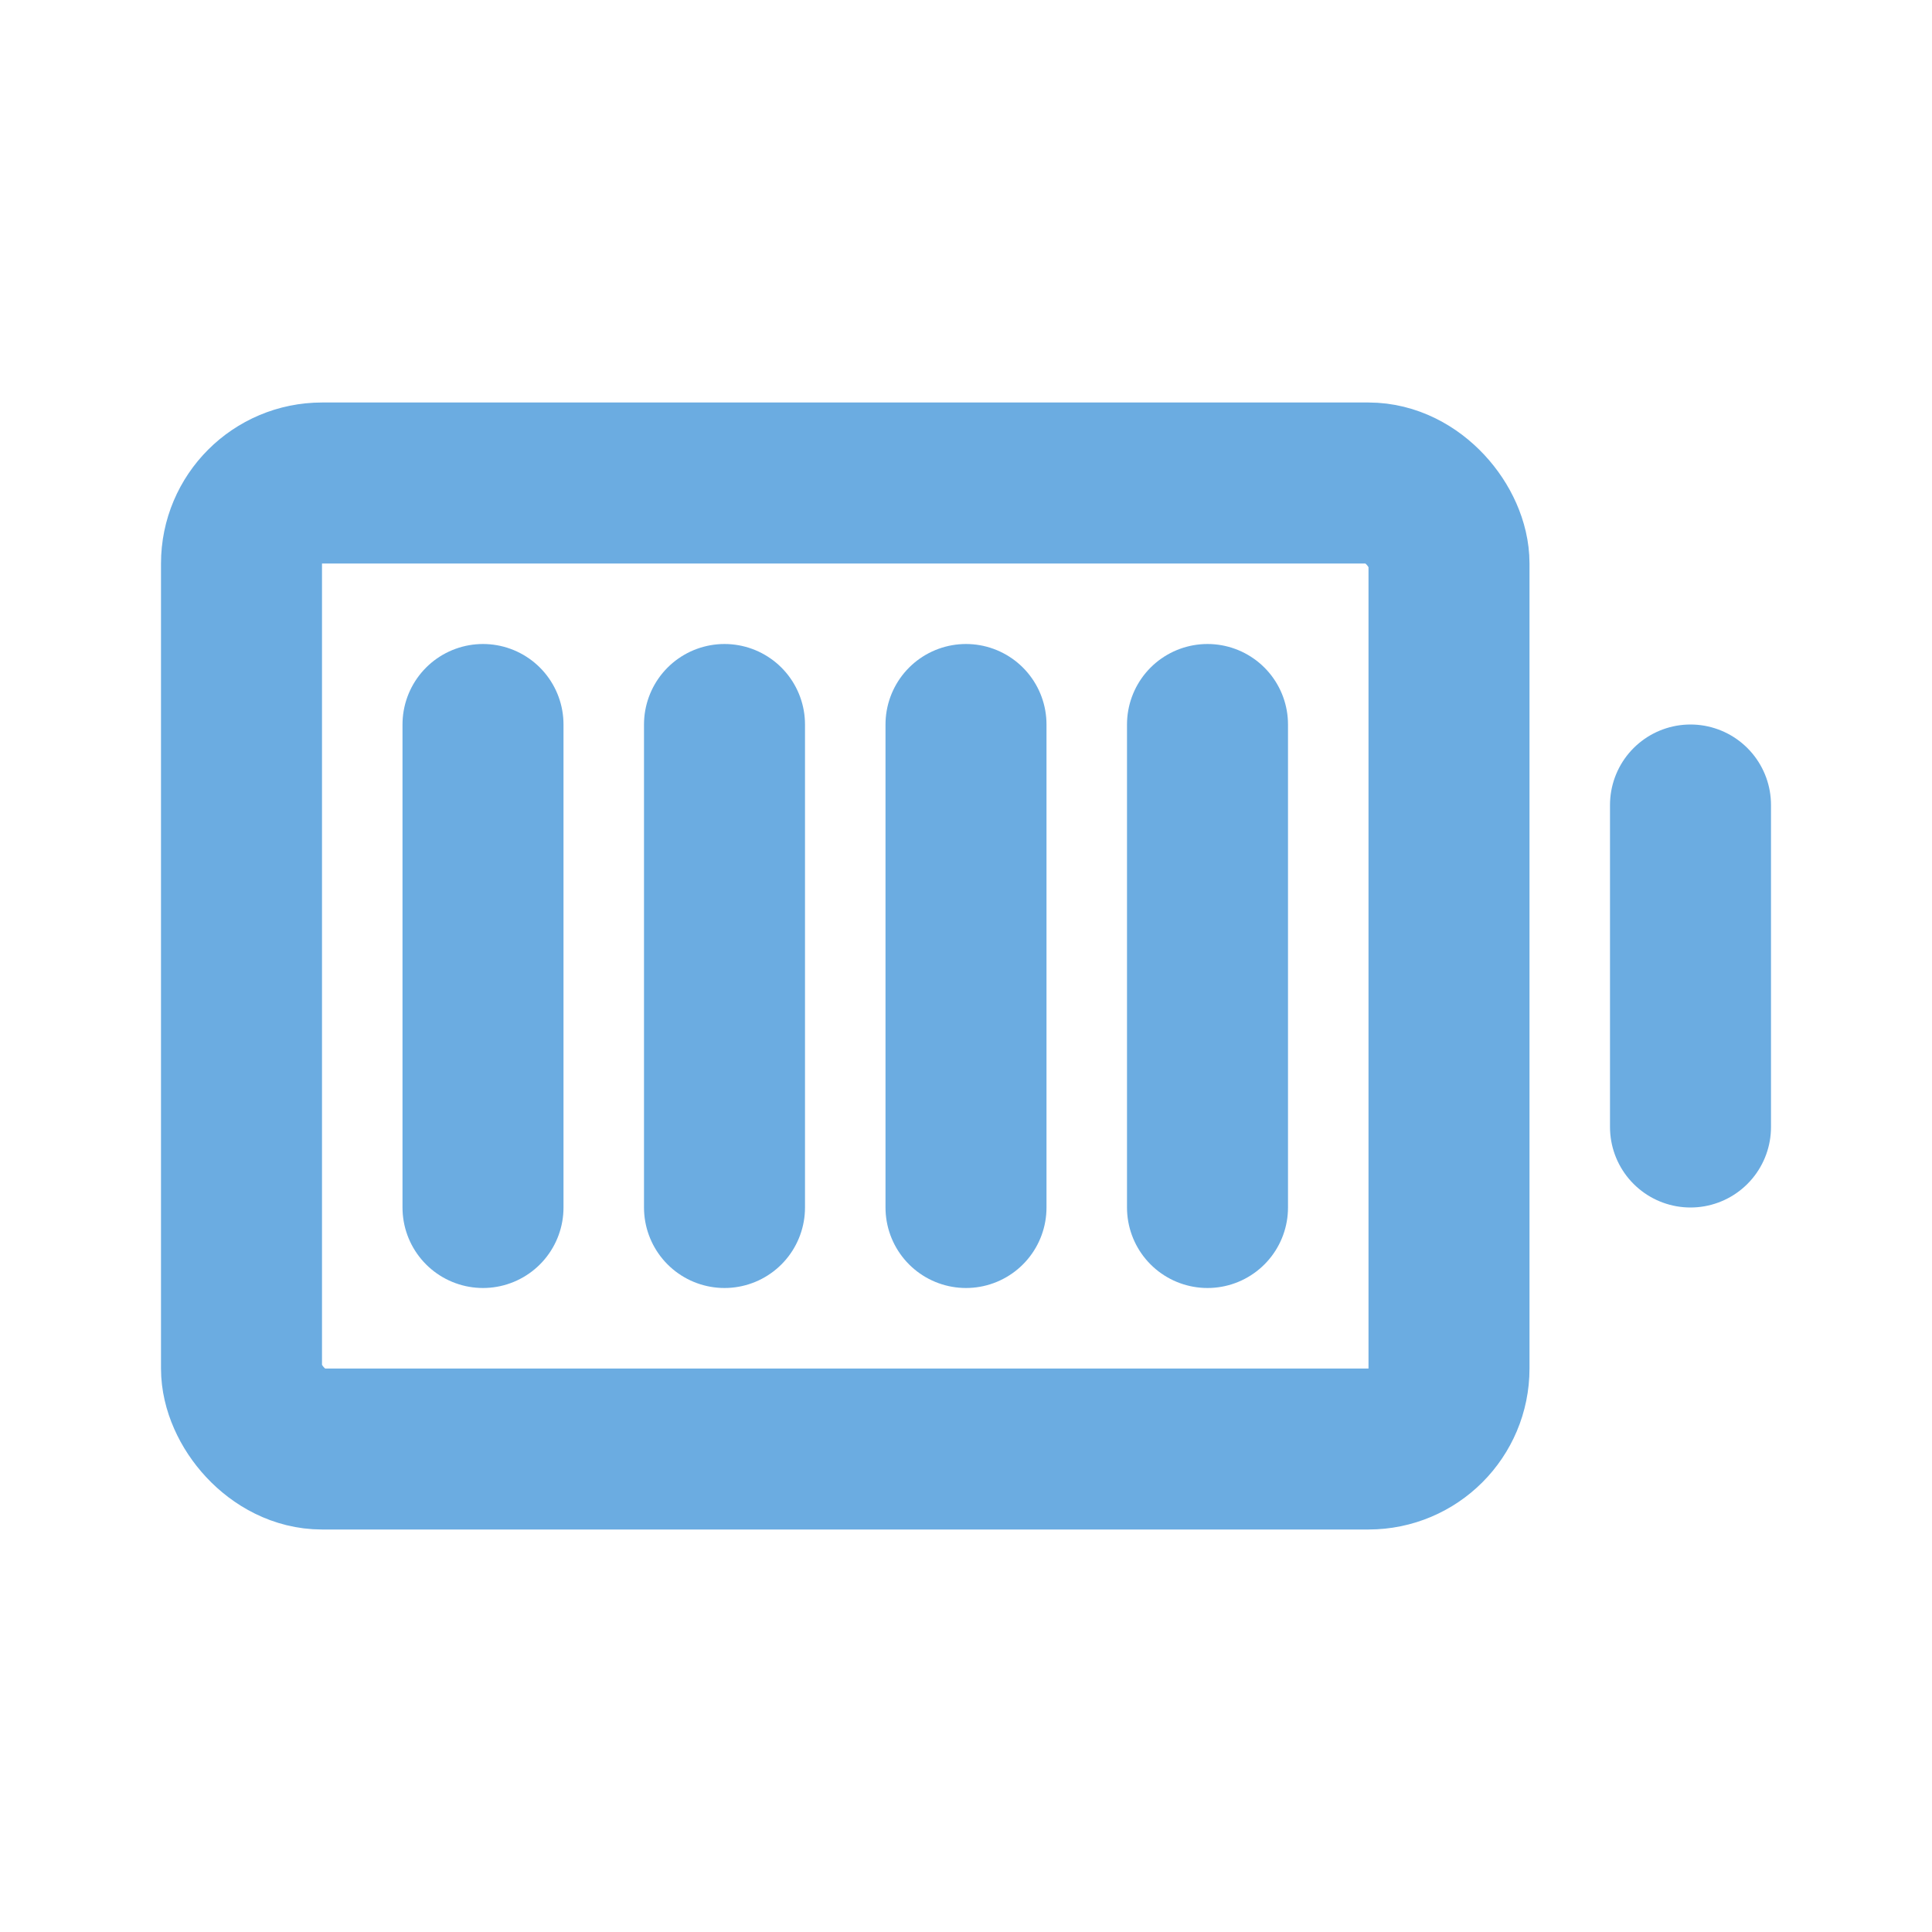 <svg width="24" height="24" viewBox="0 0 24 24" fill="none" xmlns="http://www.w3.org/2000/svg">
<path d="M6 9L6 15" stroke="#6bace1" stroke-width="2" stroke-linecap="round" stroke-linejoin="round"/>
<path d="M9 9L9 15" stroke="#6bace1" stroke-width="2" stroke-linecap="round" stroke-linejoin="round"/>
<path d="M12 9L12 15" stroke="#6bace1" stroke-width="2" stroke-linecap="round" stroke-linejoin="round"/>
<path d="M15 9L15 15" stroke="#6bace1" stroke-width="2" stroke-linecap="round" stroke-linejoin="round"/>
<path d="M21 10L21 14" stroke="#6bace1" stroke-width="2" stroke-linecap="round" stroke-linejoin="round"/>
<rect x="3" y="6" width="15" height="12" rx="1" stroke="#6bace1" stroke-width="2" stroke-linecap="round" stroke-linejoin="round"/>
</svg>
